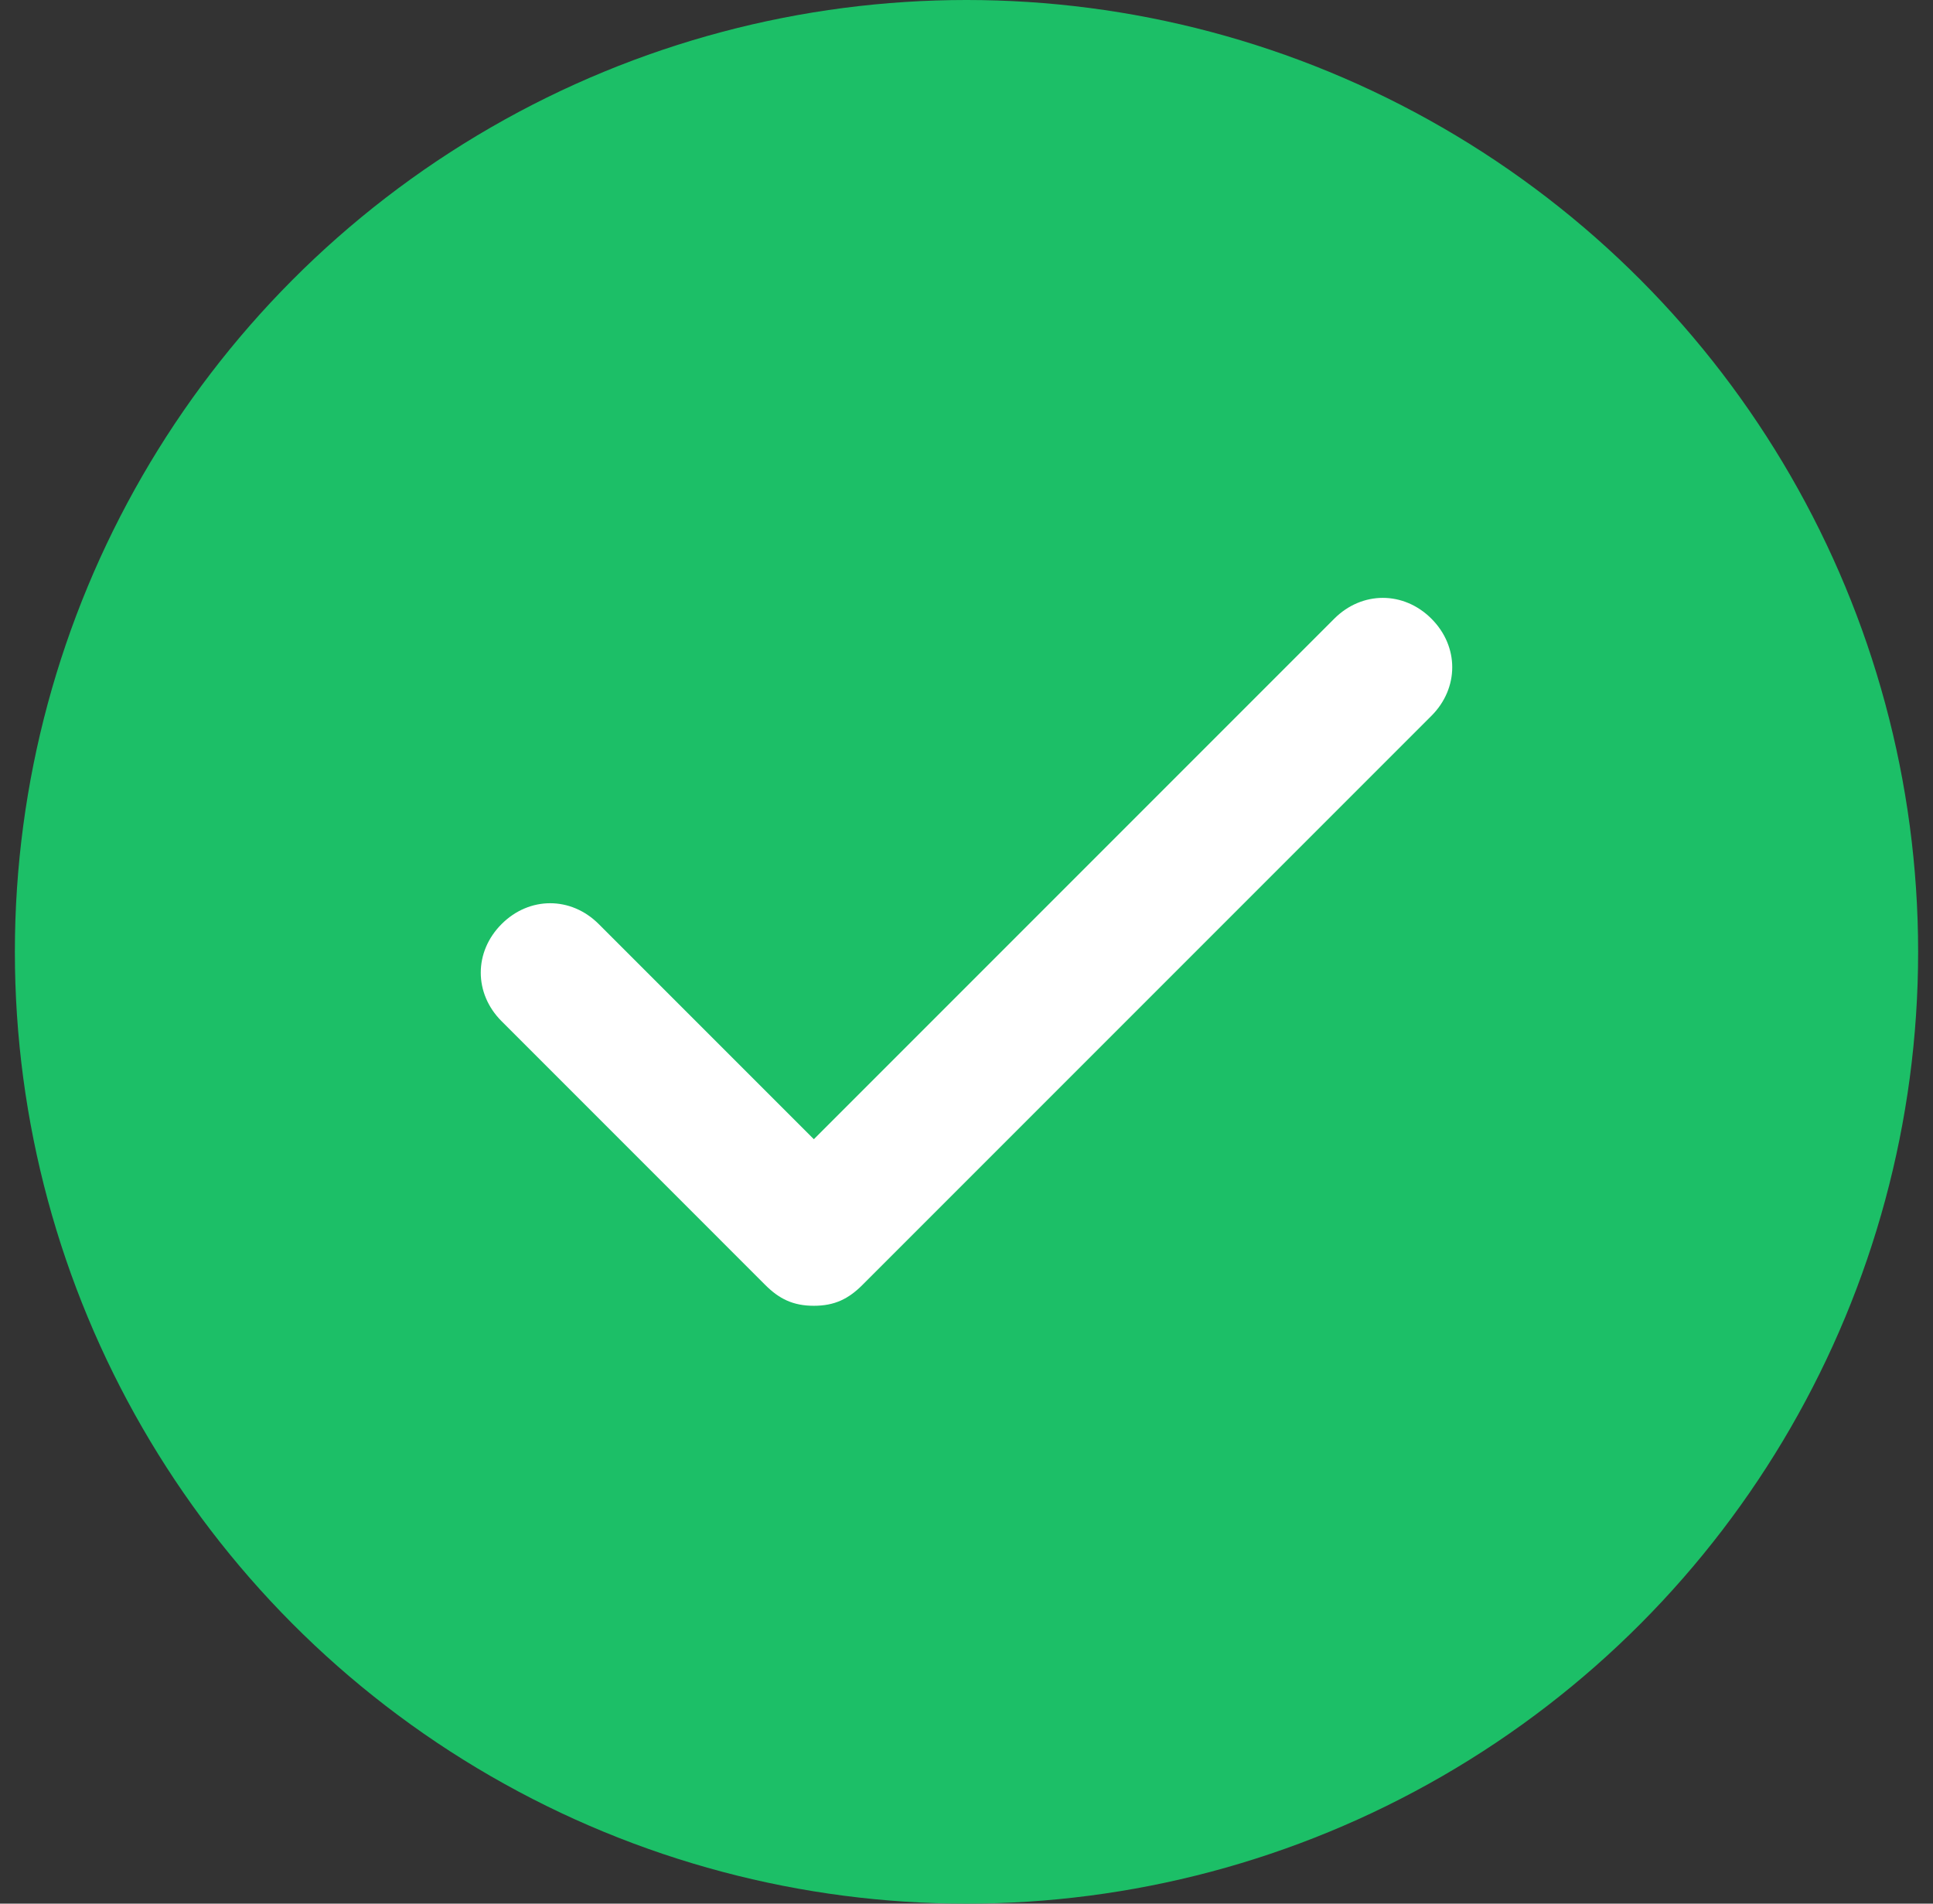 <svg width="65" height="64" viewBox="0 0 65 64" fill="none" xmlns="http://www.w3.org/2000/svg">
<rect x="0" y="0" width="65" height="64" fill="#333333" stroke="none"/>
<circle cx="32.5" cy="32" r="32" fill="#1CBF67"/>
<path d="M48.133 20.8C47.2 19.867 45.8 19.867 44.867 20.8L27.367 38.3L20.133 31.067C19.2 30.133 17.8 30.133 16.867 31.067C15.933 32 15.933 33.4 16.867 34.333L25.733 43.2C26.2 43.667 26.667 43.9 27.367 43.9C28.067 43.9 28.533 43.667 29 43.2L48.133 24.067C49.067 23.133 49.067 21.733 48.133 20.8Z" fill="white"/>
</svg>
